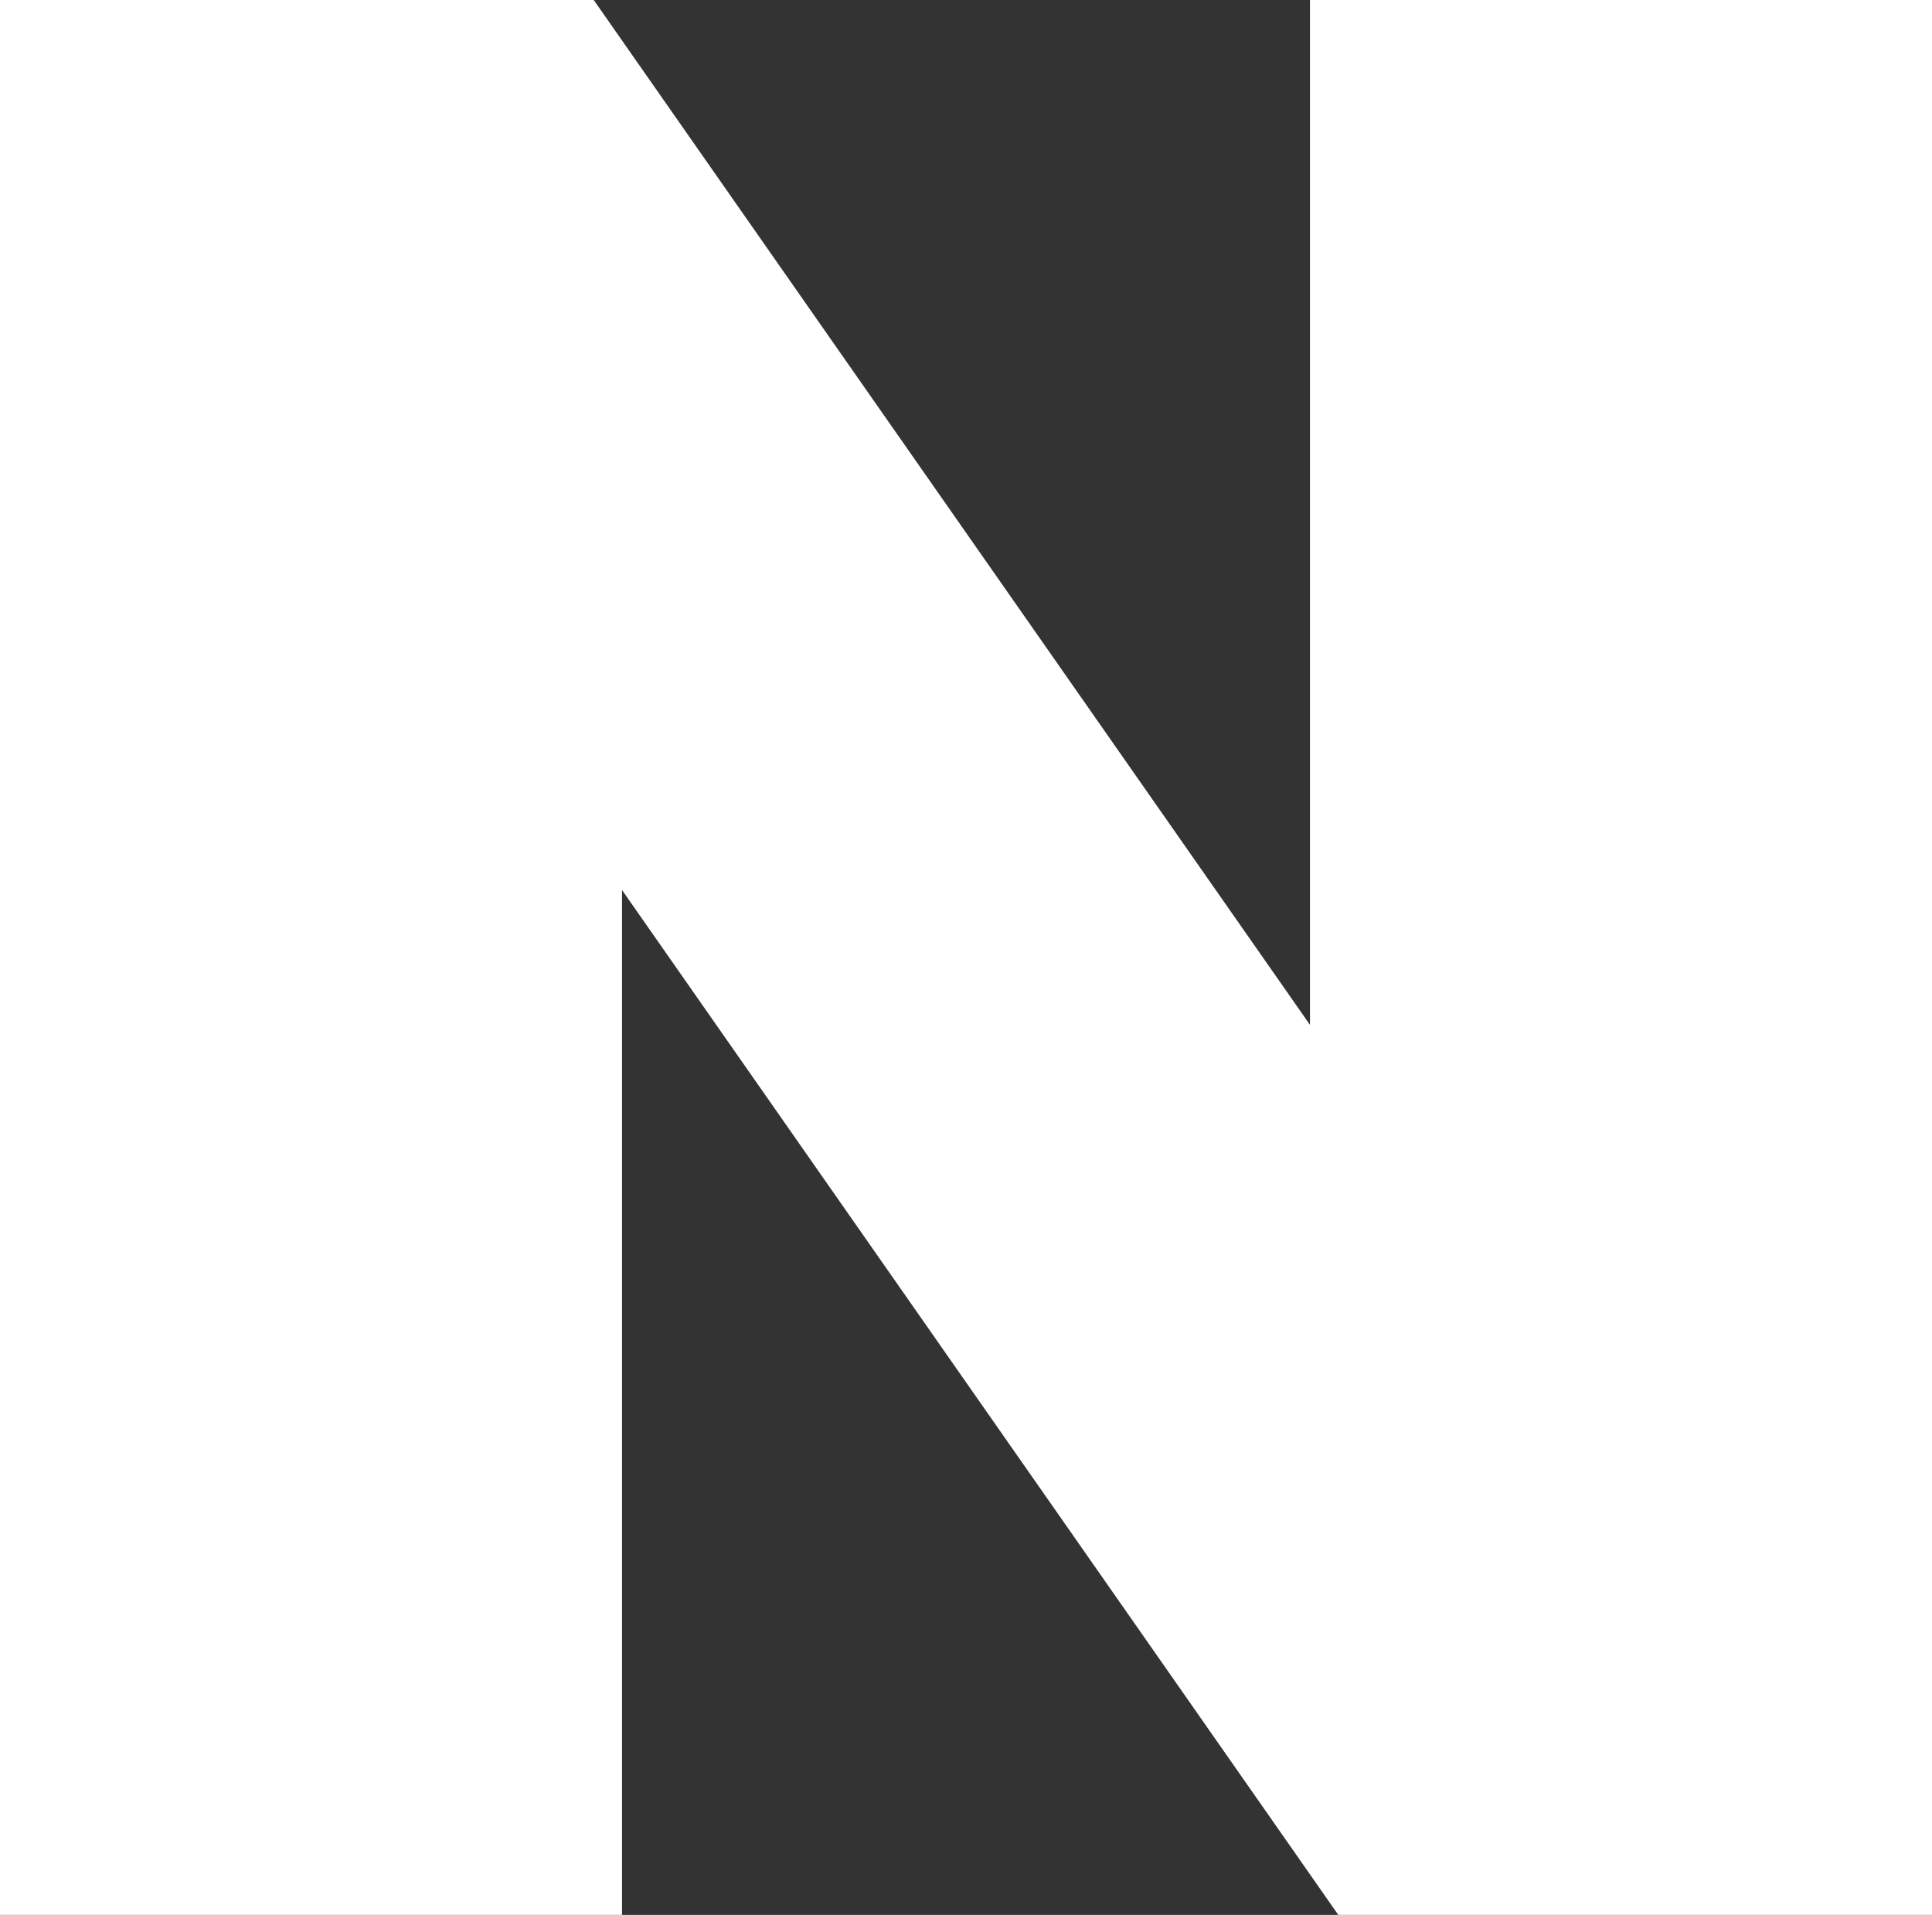 <svg width="1128" height="1118" viewBox="0 0 1128 1118" fill="none" xmlns="http://www.w3.org/2000/svg">
<rect x="0" y="0" width="1128" height="1118" fill="#333333" stroke="none"/>
<g clip-path="url(#clip0_18_2)">
<path d="M764.828 598.349L346.649 0H0V1118H363.172V519.651L781.351 1118H1128V0H764.828V598.349Z" fill="white"/>
</g>
<defs>
<clipPath id="clip0_18_2">
<rect width="1128" height="1118" fill="white"/>
</clipPath>
</defs>
</svg>
